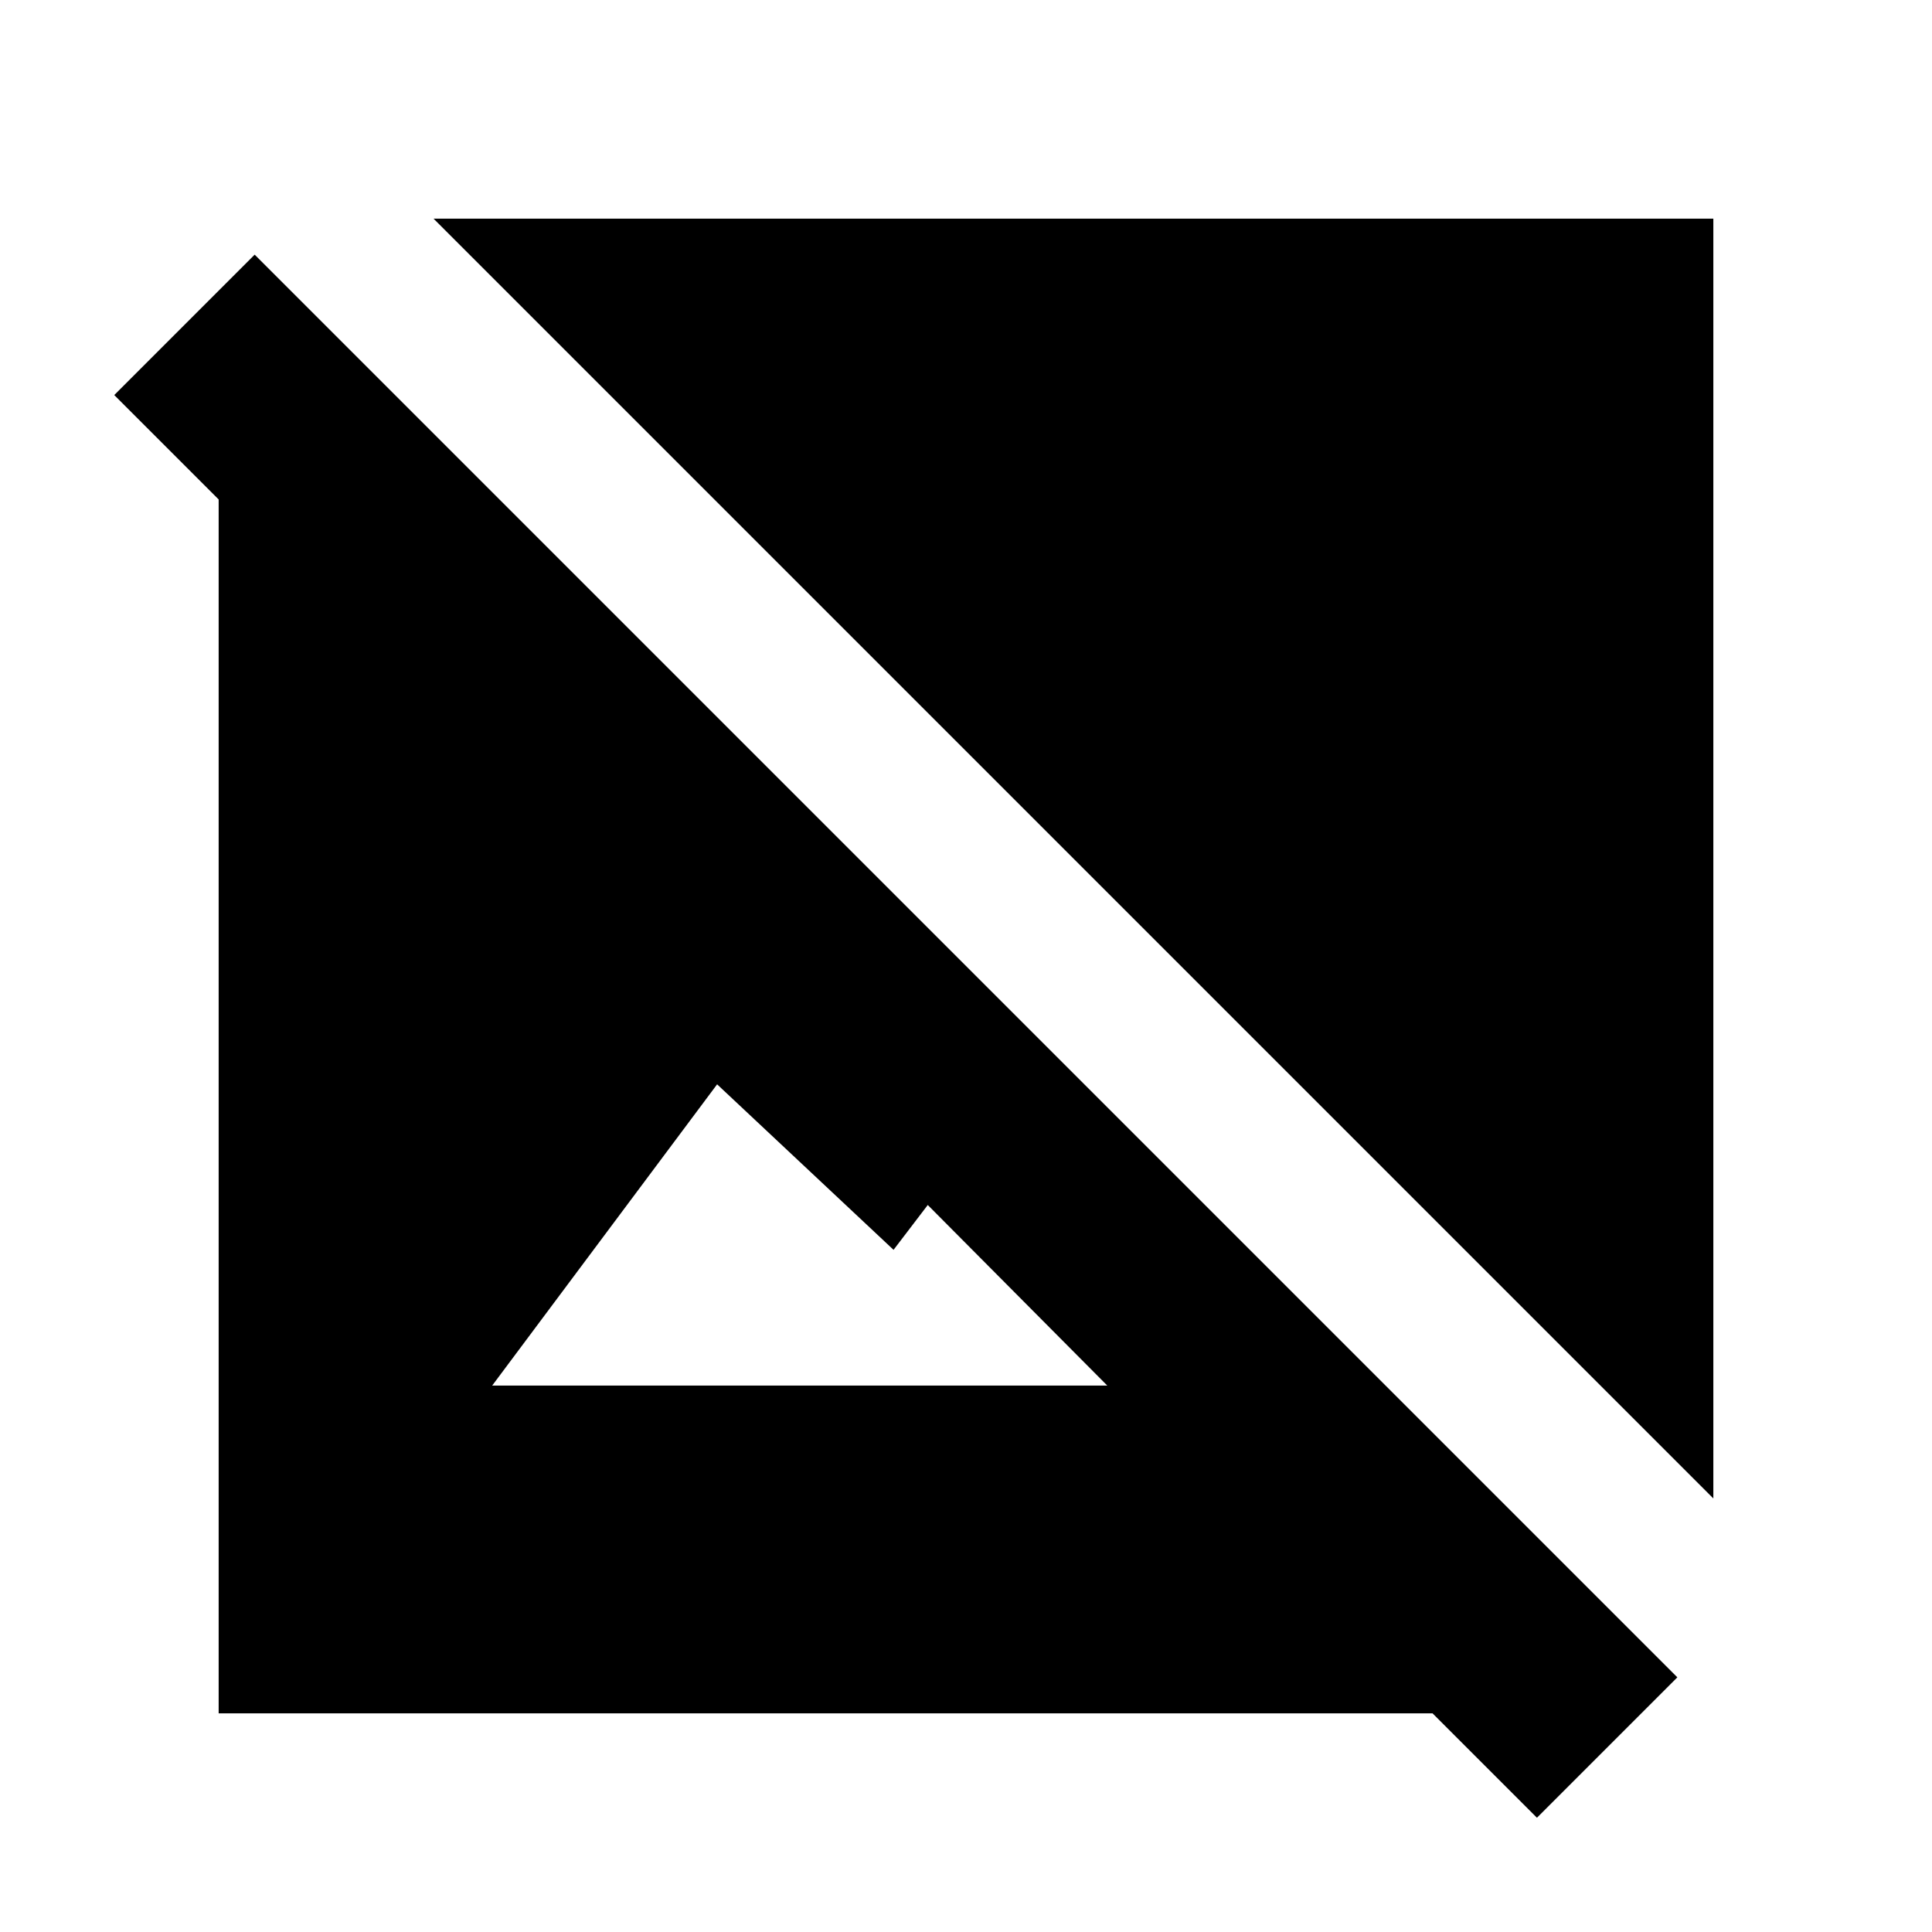 <svg xmlns="http://www.w3.org/2000/svg" height="20" viewBox="0 -960 960 960" width="20"><path d="M851.35-215.43 215.43-851.35h635.92v635.92ZM763.7-56.78l-51.87-51.87H108.65v-603.18L56.78-763.7l69.76-69.76 706.92 706.92-69.76 69.76ZM244.57-271.52H550.2L461-361.24l-17 22.28-87.67-82.24-111.76 149.68Z"/></svg>
